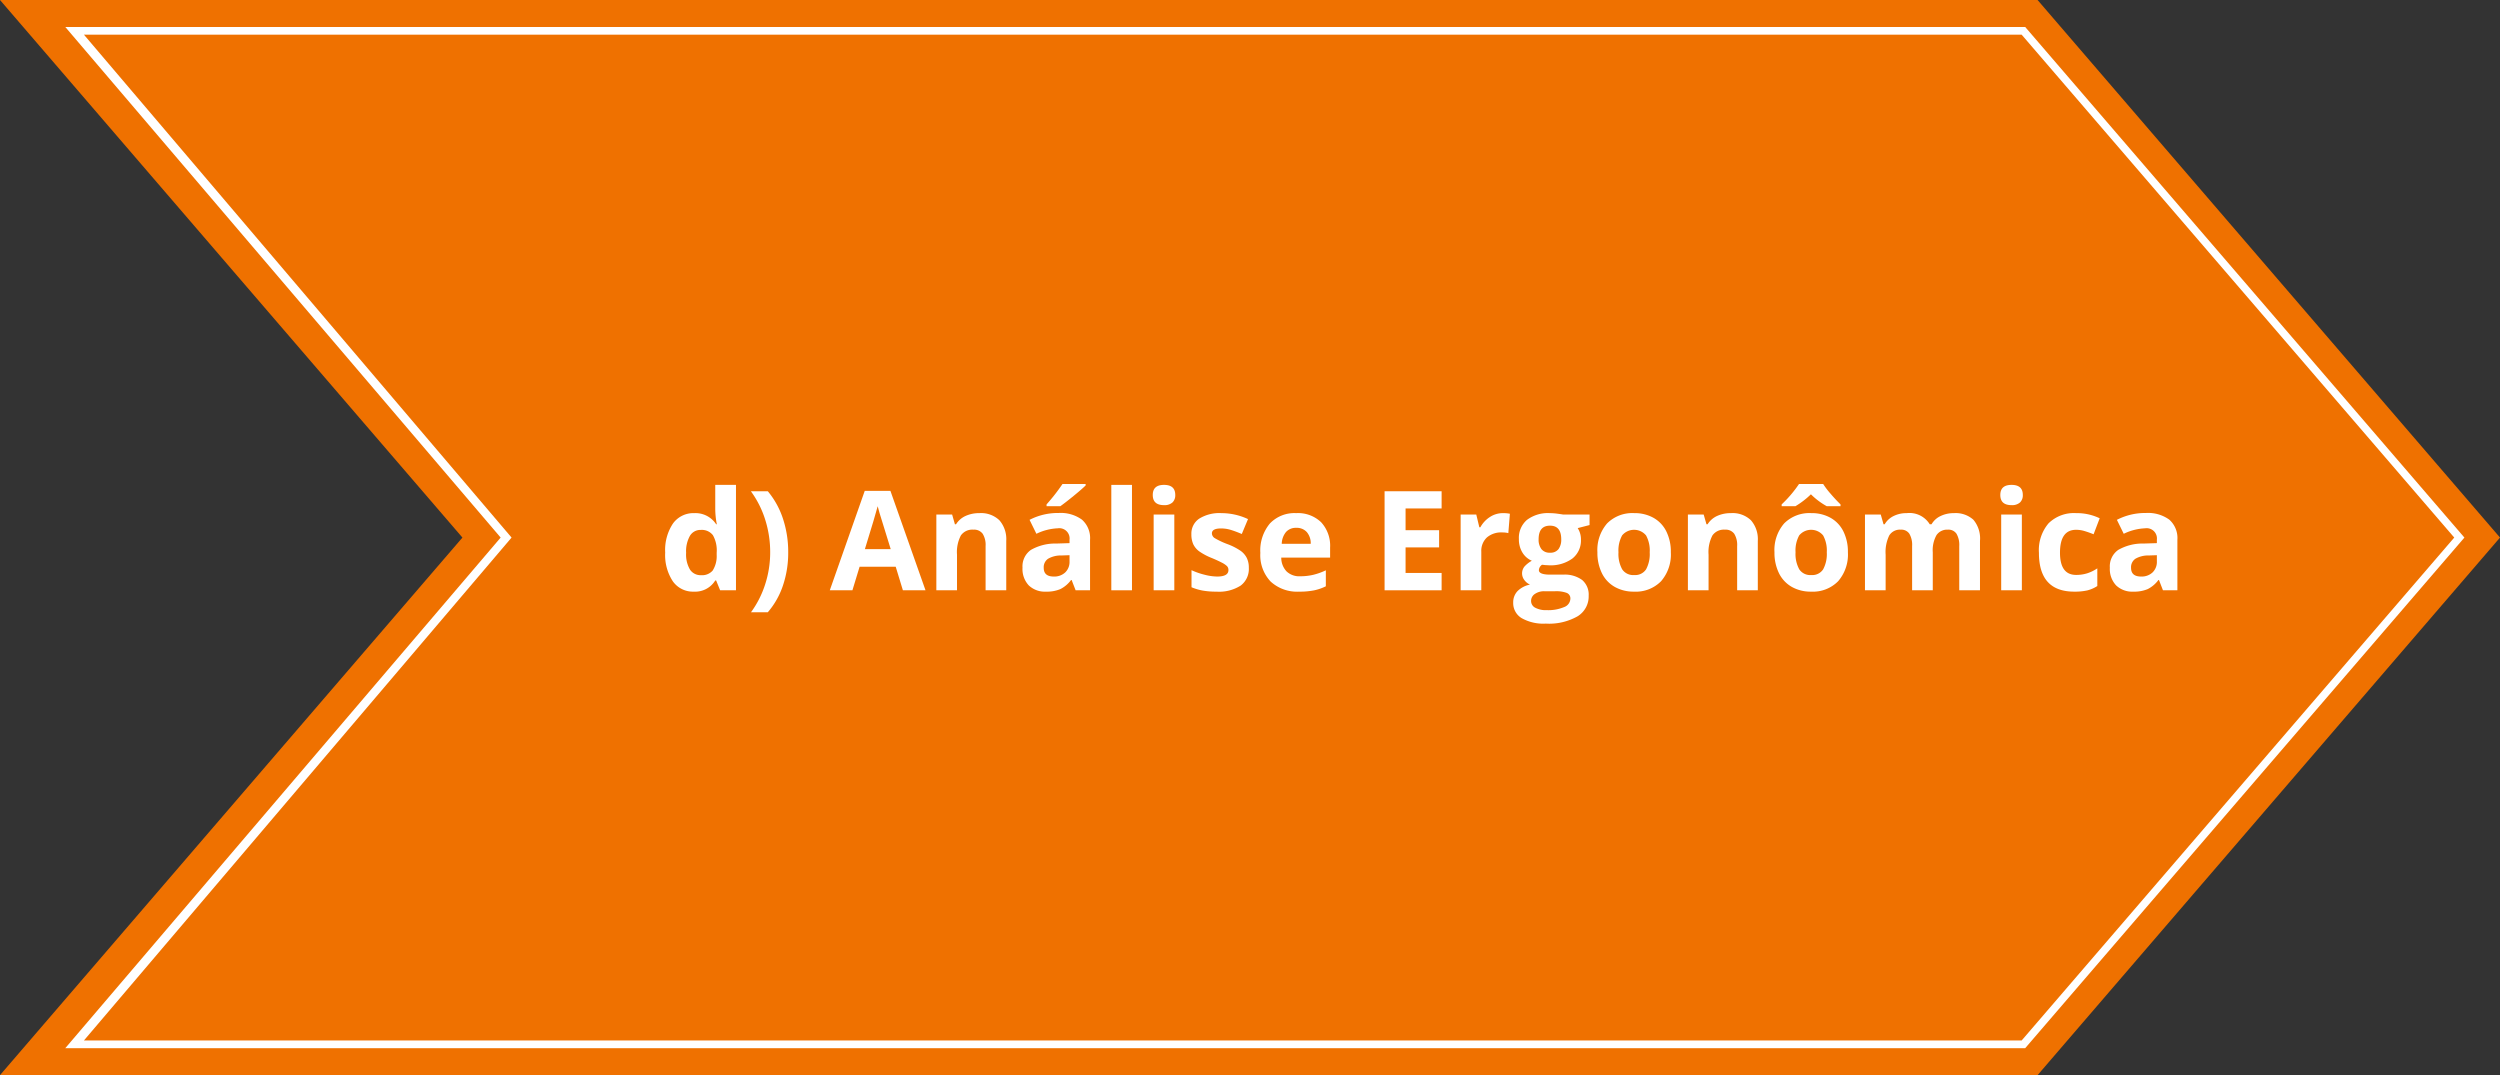 <svg id="_1" data-name="1" xmlns="http://www.w3.org/2000/svg" viewBox="0 0 324.375 139.5"><rect x="0" y="0" width="324.375" height="139.5" fill="#333333" stroke="none"/><defs><style>.cls-1{fill:#ef7100;}.cls-2{fill:#fff;}</style></defs><polygon class="cls-1" points="264.375 139.5 0 139.5 60 69.75 0 0 264.375 0 324.375 69.75 264.375 139.5"/><path class="cls-2" d="M262.769,136H8.471L64.959,69.75,8.471,3.5H262.769l56.989,66.25ZM10.891,135H262.31L318.439,69.75,262.31,4.5H10.891L66.376,69.75Z"/><path class="cls-2" d="M90.018,76.766a3.191,3.191,0,0,1-2.72-1.345,6.182,6.182,0,0,1-.989-3.727,6.188,6.188,0,0,1,1.007-3.766,3.268,3.268,0,0,1,2.772-1.349,3.206,3.206,0,0,1,2.83,1.441h.088a10.964,10.964,0,0,1-.202-1.96V62.914h2.689V76.59H93.437l-.519-1.274h-.114A3.068,3.068,0,0,1,90.018,76.766Zm.941-2.136a1.817,1.817,0,0,0,1.508-.598,3.477,3.477,0,0,0,.522-2.03v-.29a4.019,4.019,0,0,0-.487-2.268,1.813,1.813,0,0,0-1.587-.685,1.573,1.573,0,0,0-1.393.76,4.057,4.057,0,0,0-.497,2.21,3.845,3.845,0,0,0,.501,2.175A1.637,1.637,0,0,0,90.958,74.63Z"/><path class="cls-2" d="M102.27,71.659a13.245,13.245,0,0,1-.681,4.307,10.304,10.304,0,0,1-1.965,3.472h-2.18a12.689,12.689,0,0,0,1.837-3.626,13.451,13.451,0,0,0,.65-4.17,13.948,13.948,0,0,0-.633-4.175A12.657,12.657,0,0,0,97.427,63.74h2.197a10.781,10.781,0,0,1,1.969,3.573A13.683,13.683,0,0,1,102.27,71.659Z"/><path class="cls-2" d="M117.15,76.59l-.932-3.059h-4.684l-.932,3.059h-2.936l4.535-12.902h3.331L120.085,76.59Zm-1.582-5.344q-1.292-4.157-1.454-4.702t-.233-.861q-.29,1.125-1.661,5.564Z"/><path class="cls-2" d="M130.562,76.59h-2.681V70.851a2.757,2.757,0,0,0-.378-1.595,1.375,1.375,0,0,0-1.204-.532,1.81,1.81,0,0,0-1.626.751,4.66,4.66,0,0,0-.501,2.492V76.59h-2.681V66.764h2.048l.36,1.257h.149a2.834,2.834,0,0,1,1.235-1.077,4.204,4.204,0,0,1,1.788-.365,3.437,3.437,0,0,1,2.602.927,3.721,3.721,0,0,1,.888,2.676Z"/><path class="cls-2" d="M139.562,76.59l-.519-1.336h-.07A3.957,3.957,0,0,1,137.58,76.436a4.503,4.503,0,0,1-1.868.33,3.019,3.019,0,0,1-2.228-.809,3.105,3.105,0,0,1-.813-2.303,2.593,2.593,0,0,1,1.095-2.307,6.338,6.338,0,0,1,3.3-.822l1.705-.053V70.042a1.336,1.336,0,0,0-1.529-1.494,6.969,6.969,0,0,0-2.769.712l-.888-1.811a7.988,7.988,0,0,1,3.762-.888,4.686,4.686,0,0,1,3.032.861,3.183,3.183,0,0,1,1.055,2.619V76.59Zm-.791-4.553-1.037.035a3.321,3.321,0,0,0-1.74.422,1.325,1.325,0,0,0-.571,1.178q0,1.134,1.301,1.134a2.061,2.061,0,0,0,1.49-.536,1.883,1.883,0,0,0,.558-1.424Zm-2.98-6.354v-.237A24.742,24.742,0,0,0,137.857,62.8h3.006v.185q-.457.457-1.56,1.358t-1.728,1.34Z"/><path class="cls-2" d="M146.874,76.59h-2.681V62.914h2.681Z"/><path class="cls-2" d="M149.572,64.224q0-1.31,1.459-1.31t1.459,1.31a1.276,1.276,0,0,1-.364.971,1.534,1.534,0,0,1-1.095.347Q149.572,65.542,149.572,64.224ZM152.367,76.59h-2.681V66.764h2.681Z"/><path class="cls-2" d="M162.035,73.672a2.705,2.705,0,0,1-1.05,2.303,5.191,5.191,0,0,1-3.143.791,9.867,9.867,0,0,1-1.828-.145,6.915,6.915,0,0,1-1.415-.426V73.98a9.345,9.345,0,0,0,1.684.589,6.811,6.811,0,0,0,1.647.237q1.459,0,1.459-.844a.704.704,0,0,0-.193-.514A2.801,2.801,0,0,0,158.528,73q-.475-.251-1.266-.585a7.941,7.941,0,0,1-1.665-.879,2.473,2.473,0,0,1-.773-.927,3.059,3.059,0,0,1-.242-1.288,2.335,2.335,0,0,1,1.016-2.026,4.944,4.944,0,0,1,2.878-.716,8.17,8.17,0,0,1,3.454.773l-.808,1.934q-.738-.316-1.38-.518a4.333,4.333,0,0,0-1.31-.202q-1.187,0-1.187.642a.755.755,0,0,0,.383.624,10.394,10.394,0,0,0,1.674.782,7.777,7.777,0,0,1,1.688.87,2.574,2.574,0,0,1,.791.932A2.862,2.862,0,0,1,162.035,73.672Z"/><path class="cls-2" d="M168.574,76.766a5.072,5.072,0,0,1-3.709-1.31,4.959,4.959,0,0,1-1.336-3.709,5.454,5.454,0,0,1,1.235-3.819,4.396,4.396,0,0,1,3.414-1.349,4.328,4.328,0,0,1,3.243,1.187,4.489,4.489,0,0,1,1.16,3.278v1.301h-6.337a2.581,2.581,0,0,0,.677,1.784,2.381,2.381,0,0,0,1.775.642,7.367,7.367,0,0,0,1.679-.185,8.397,8.397,0,0,0,1.652-.589v2.074a6.291,6.291,0,0,1-1.503.523A9.472,9.472,0,0,1,168.574,76.766Zm-.378-8.279a1.7,1.7,0,0,0-1.336.541,2.501,2.501,0,0,0-.554,1.534h3.762a2.235,2.235,0,0,0-.518-1.534A1.756,1.756,0,0,0,168.196,68.486Z"/><path class="cls-2" d="M187.049,76.59h-7.4V63.74h7.4v2.232h-4.676v2.821h4.351v2.232h-4.351V74.34h4.676Z"/><path class="cls-2" d="M195.003,66.579a4.326,4.326,0,0,1,.905.079l-.202,2.514a3.071,3.071,0,0,0-.791-.088,2.841,2.841,0,0,0-1.999.659,2.383,2.383,0,0,0-.717,1.846V76.59h-2.681V66.764h2.03l.396,1.652h.132a3.695,3.695,0,0,1,1.235-1.331A3.043,3.043,0,0,1,195.003,66.579Z"/><path class="cls-2" d="M206.244,66.764V68.126l-1.538.396a2.681,2.681,0,0,1,.422,1.476,2.981,2.981,0,0,1-1.103,2.465,4.779,4.779,0,0,1-3.063.883l-.483-.026-.396-.044a.891.891,0,0,0-.413.703q0,.58,1.476.58h1.67a3.811,3.811,0,0,1,2.466.694,2.482,2.482,0,0,1,.848,2.039,3.023,3.023,0,0,1-1.437,2.672,7.485,7.485,0,0,1-4.127.949,5.711,5.711,0,0,1-3.142-.716,2.275,2.275,0,0,1-1.086-2.008,2.103,2.103,0,0,1,.554-1.485,3.145,3.145,0,0,1,1.626-.853,1.794,1.794,0,0,1-.721-.576,1.415,1.415,0,0,1,.018-1.784,3.76,3.76,0,0,1,.94-.734,2.636,2.636,0,0,1-1.226-1.072,3.264,3.264,0,0,1-.453-1.74,3.069,3.069,0,0,1,1.046-2.487,4.523,4.523,0,0,1,2.988-.879,7.657,7.657,0,0,1,.981.075q.567.075.725.11Zm-7.585,11.215a.972.972,0,0,0,.532.87,2.923,2.923,0,0,0,1.489.316A5.276,5.276,0,0,0,202.94,78.77a1.205,1.205,0,0,0,.817-1.081.765.765,0,0,0-.483-.765,3.959,3.959,0,0,0-1.494-.211h-1.389a2.101,2.101,0,0,0-1.234.347A1.071,1.071,0,0,0,198.659,77.978Zm.976-7.998A2.001,2.001,0,0,0,200,71.246a1.324,1.324,0,0,0,1.111.466,1.298,1.298,0,0,0,1.107-.466,2.054,2.054,0,0,0,.352-1.266q0-1.775-1.459-1.775Q199.635,68.205,199.635,69.981Z"/><path class="cls-2" d="M216.791,71.659a5.28,5.28,0,0,1-1.266,3.753,4.589,4.589,0,0,1-3.524,1.353,4.93,4.93,0,0,1-2.496-.62,4.123,4.123,0,0,1-1.661-1.78,5.981,5.981,0,0,1-.58-2.707,5.252,5.252,0,0,1,1.257-3.744,4.616,4.616,0,0,1,3.533-1.336,4.959,4.959,0,0,1,2.496.615,4.107,4.107,0,0,1,1.661,1.767A5.926,5.926,0,0,1,216.791,71.659Zm-6.794,0a4.124,4.124,0,0,0,.48,2.206,1.712,1.712,0,0,0,1.56.747,1.687,1.687,0,0,0,1.543-.743,4.184,4.184,0,0,0,.47-2.21,4.059,4.059,0,0,0-.475-2.188,2.018,2.018,0,0,0-3.103-.004A4.055,4.055,0,0,0,209.997,71.659Z"/><path class="cls-2" d="M228.076,76.59h-2.681V70.851a2.756,2.756,0,0,0-.378-1.595,1.375,1.375,0,0,0-1.204-.532,1.81,1.81,0,0,0-1.626.751,4.66,4.66,0,0,0-.501,2.492V76.59h-2.681V66.764h2.048l.36,1.257h.149a2.835,2.835,0,0,1,1.235-1.077,4.204,4.204,0,0,1,1.788-.365,3.437,3.437,0,0,1,2.602.927,3.721,3.721,0,0,1,.888,2.676Z"/><path class="cls-2" d="M239.766,71.659A5.28,5.28,0,0,1,238.5,75.412a4.589,4.589,0,0,1-3.525,1.353,4.93,4.93,0,0,1-2.496-.62,4.123,4.123,0,0,1-1.661-1.78,5.981,5.981,0,0,1-.58-2.707,5.252,5.252,0,0,1,1.257-3.744,4.616,4.616,0,0,1,3.533-1.336,4.959,4.959,0,0,1,2.496.615,4.107,4.107,0,0,1,1.661,1.767A5.926,5.926,0,0,1,239.766,71.659Zm-2.742-5.977a9.303,9.303,0,0,1-2.057-1.547,10.872,10.872,0,0,1-2.013,1.547H231.17v-.237A15.505,15.505,0,0,0,233.42,62.8h3.138a10.003,10.003,0,0,0,.945,1.244q.672.787,1.305,1.402v.237Zm-4.052,5.977a4.124,4.124,0,0,0,.48,2.206,1.712,1.712,0,0,0,1.56.747,1.687,1.687,0,0,0,1.543-.743,4.184,4.184,0,0,0,.47-2.21,4.059,4.059,0,0,0-.475-2.188,2.018,2.018,0,0,0-3.103-.004A4.055,4.055,0,0,0,232.972,71.659Z"/><path class="cls-2" d="M250.778,76.59h-2.681V70.851a2.891,2.891,0,0,0-.355-1.595,1.253,1.253,0,0,0-1.121-.532,1.623,1.623,0,0,0-1.494.756,4.958,4.958,0,0,0-.466,2.487V76.59h-2.681V66.764h2.048l.36,1.257h.149a2.724,2.724,0,0,1,1.143-1.059,3.71,3.71,0,0,1,1.714-.382,3.087,3.087,0,0,1,2.988,1.441h.237a2.656,2.656,0,0,1,1.165-1.063,3.882,3.882,0,0,1,1.735-.378,3.428,3.428,0,0,1,2.527.857,3.763,3.763,0,0,1,.857,2.747V76.59h-2.69V70.851a2.891,2.891,0,0,0-.355-1.595,1.253,1.253,0,0,0-1.121-.532,1.671,1.671,0,0,0-1.472.703,3.989,3.989,0,0,0-.488,2.232Z"/><path class="cls-2" d="M259.541,64.224q0-1.31,1.459-1.31t1.459,1.31a1.277,1.277,0,0,1-.364.971A1.534,1.534,0,0,1,261,65.542Q259.541,65.542,259.541,64.224ZM262.336,76.59h-2.681V66.764h2.681Z"/><path class="cls-2" d="M269.139,76.766q-4.588,0-4.588-5.036a5.372,5.372,0,0,1,1.248-3.828,4.681,4.681,0,0,1,3.577-1.323,6.819,6.819,0,0,1,3.059.668l-.791,2.074q-.633-.255-1.178-.417a3.795,3.795,0,0,0-1.09-.163q-2.092,0-2.092,2.971,0,2.883,2.092,2.883a4.77,4.77,0,0,0,1.433-.206,5.171,5.171,0,0,0,1.318-.646v2.294a4.316,4.316,0,0,1-1.313.571A7.391,7.391,0,0,1,269.139,76.766Z"/><path class="cls-2" d="M280.644,76.59l-.518-1.336h-.07a3.957,3.957,0,0,1-1.393,1.182,4.503,4.503,0,0,1-1.868.33,3.019,3.019,0,0,1-2.228-.809,3.105,3.105,0,0,1-.814-2.303,2.593,2.593,0,0,1,1.095-2.307,6.338,6.338,0,0,1,3.3-.822l1.705-.053V70.042a1.336,1.336,0,0,0-1.529-1.494,6.969,6.969,0,0,0-2.769.712l-.888-1.811a7.989,7.989,0,0,1,3.762-.888,4.685,4.685,0,0,1,3.032.861,3.183,3.183,0,0,1,1.055,2.619V76.59Zm-.791-4.553-1.037.035a3.321,3.321,0,0,0-1.74.422,1.325,1.325,0,0,0-.571,1.178q0,1.134,1.301,1.134a2.061,2.061,0,0,0,1.49-.536,1.883,1.883,0,0,0,.558-1.424Z"/></svg>